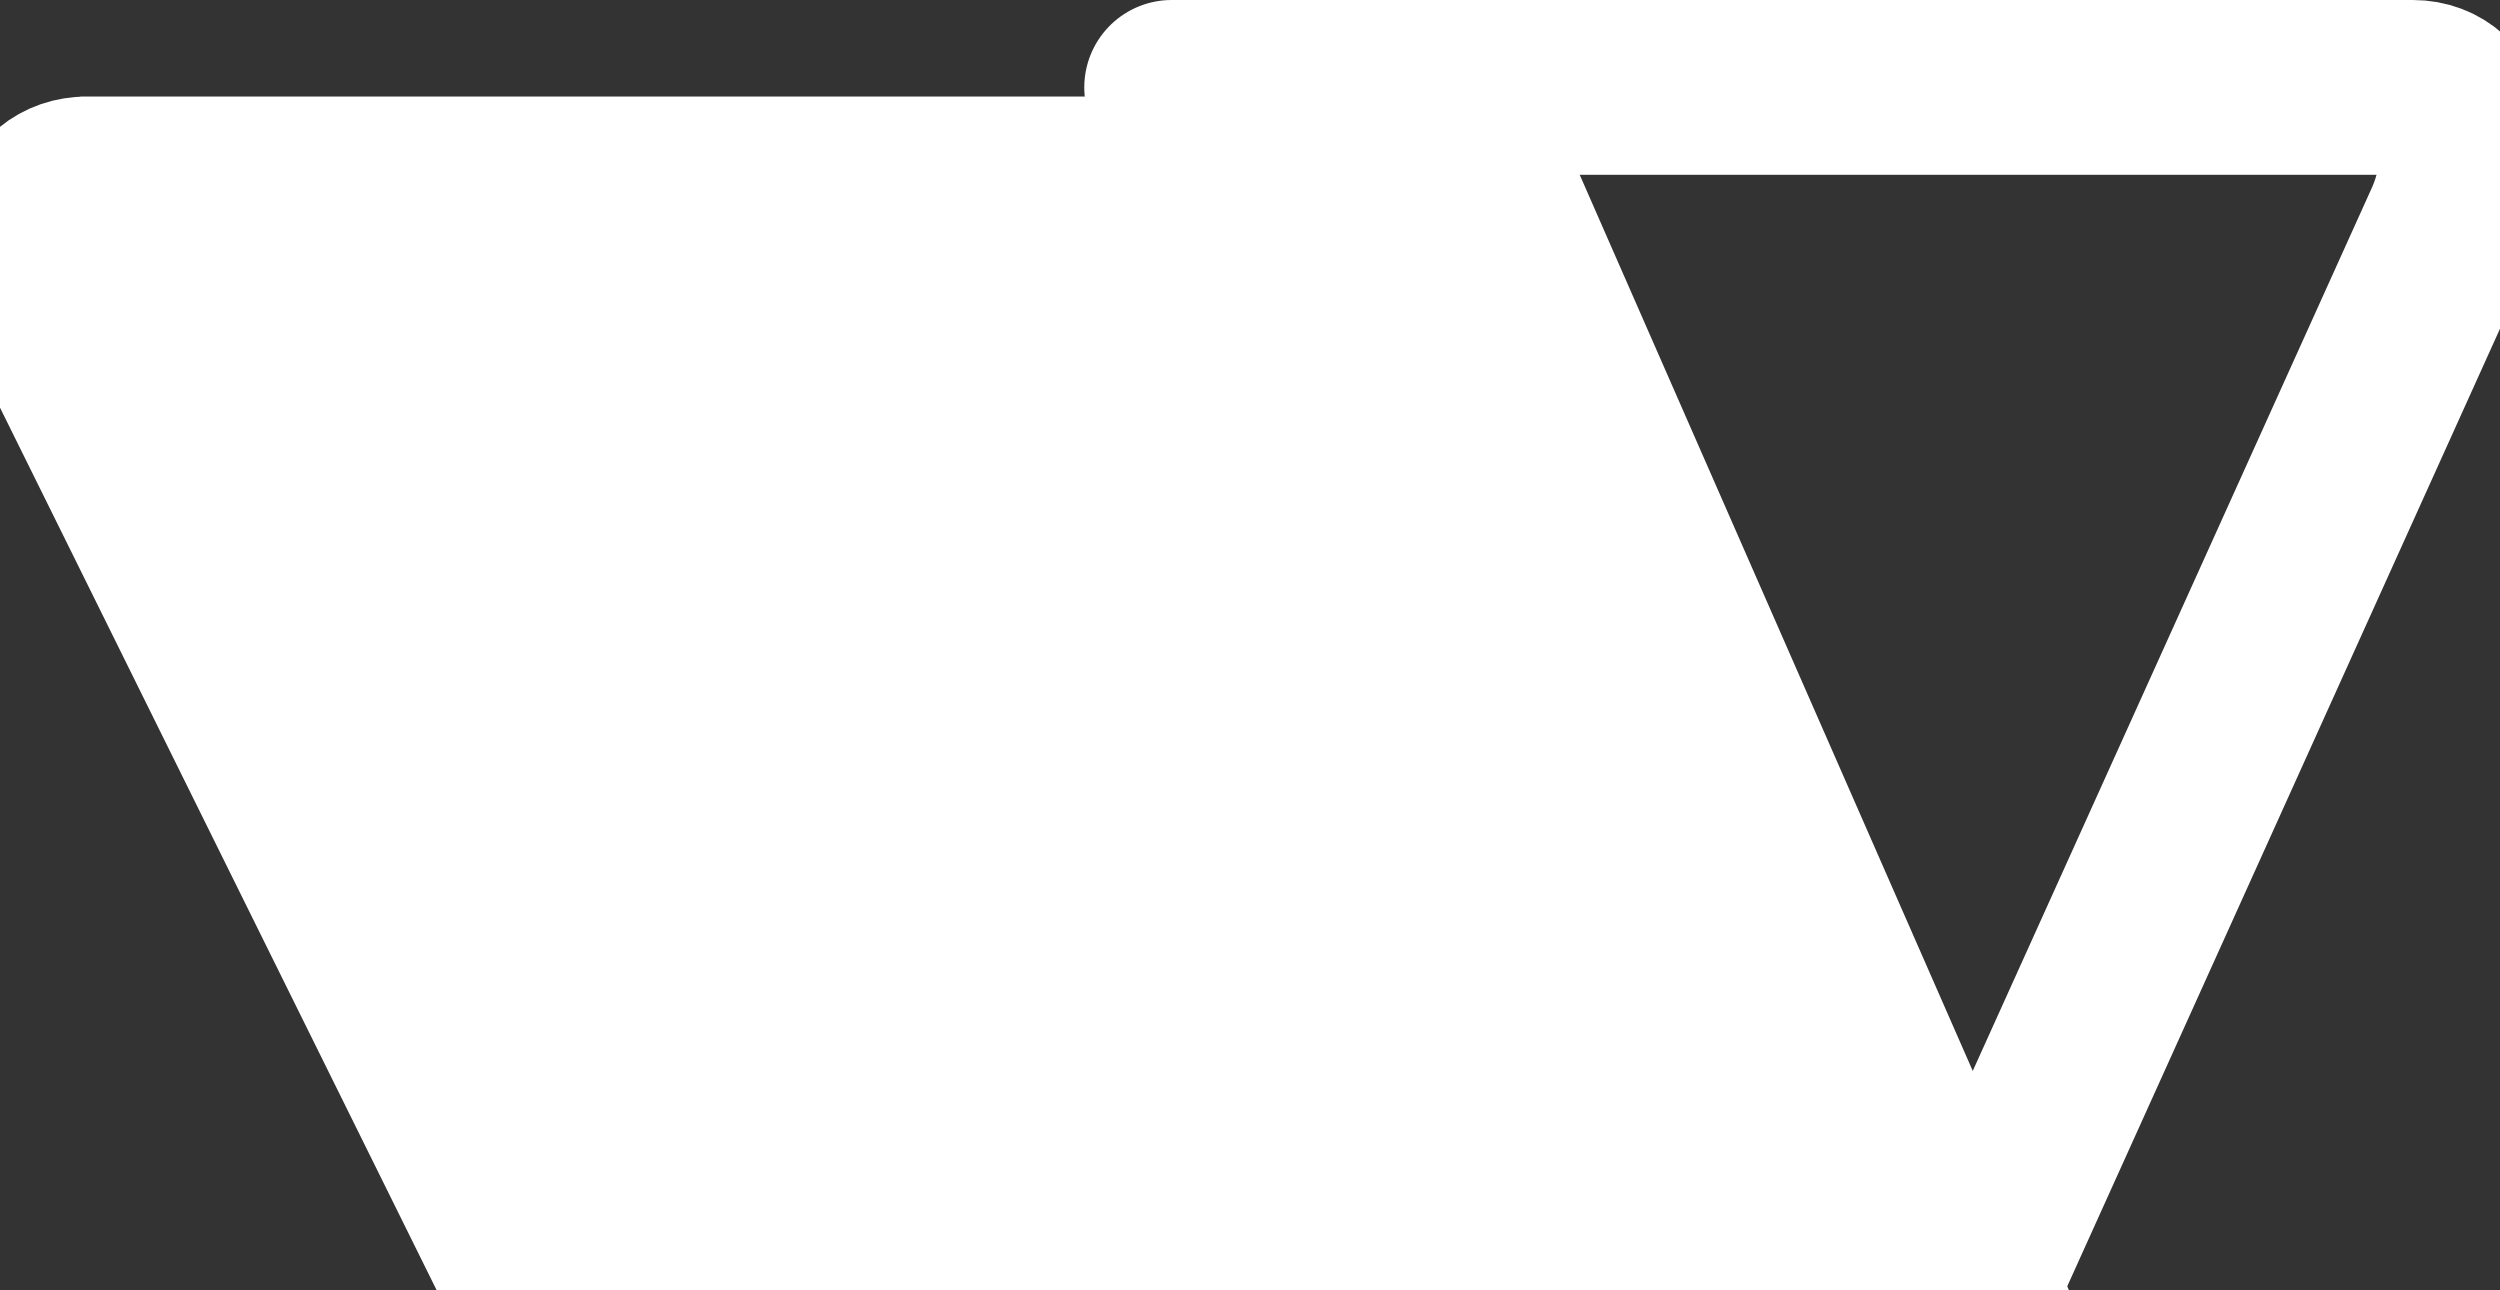 <svg version="1.1" xmlns="http://www.w3.org/2000/svg" xmlns:xlink="http://www.w3.org/1999/xlink" width="92.963" height="47.974" viewBox="0,0,92.963,47.974"><rect x="0" y="0" width="92.963" height="47.974" fill="#333333" stroke="none"/><g transform="translate(-193.532,-156.013)"><g data-paper-data="{&quot;isPaintingLayer&quot;:true}" fill-rule="nonzero" stroke="#ffffff" stroke-linejoin="miter" stroke-miterlimit="10" stroke-dasharray="" stroke-dashoffset="0" style="mix-blend-mode: normal"><path d="M237.101,159.263c12.428,0 40.47,0 46.144,0c1.966,0 2.556,2.617 1.441,5.084c-2.983,6.601 -16.446,36.391 -16.446,36.391h-42.416" data-paper-data="{&quot;index&quot;:null}" fill="none" stroke-width="6.5" stroke-linecap="round"/><path d="M196.782,162.852c7.338,0 52.092,0 52.092,0l16.616,37.885h-53.704c0,0 -13.463,-27.212 -16.446,-33.241c-1.115,-2.254 -0.525,-4.644 1.441,-4.644z" fill="none" stroke-width="6.5" stroke-linecap="round"/><path d="M212.301,199.077l-17.547,-34.364l54.103,0.364l15.391,35.655z" fill="#ffffff" stroke-width="0" stroke-linecap="butt"/></g></g></svg><!--rotationCenter:46.468124999999986:23.98709500000001-->